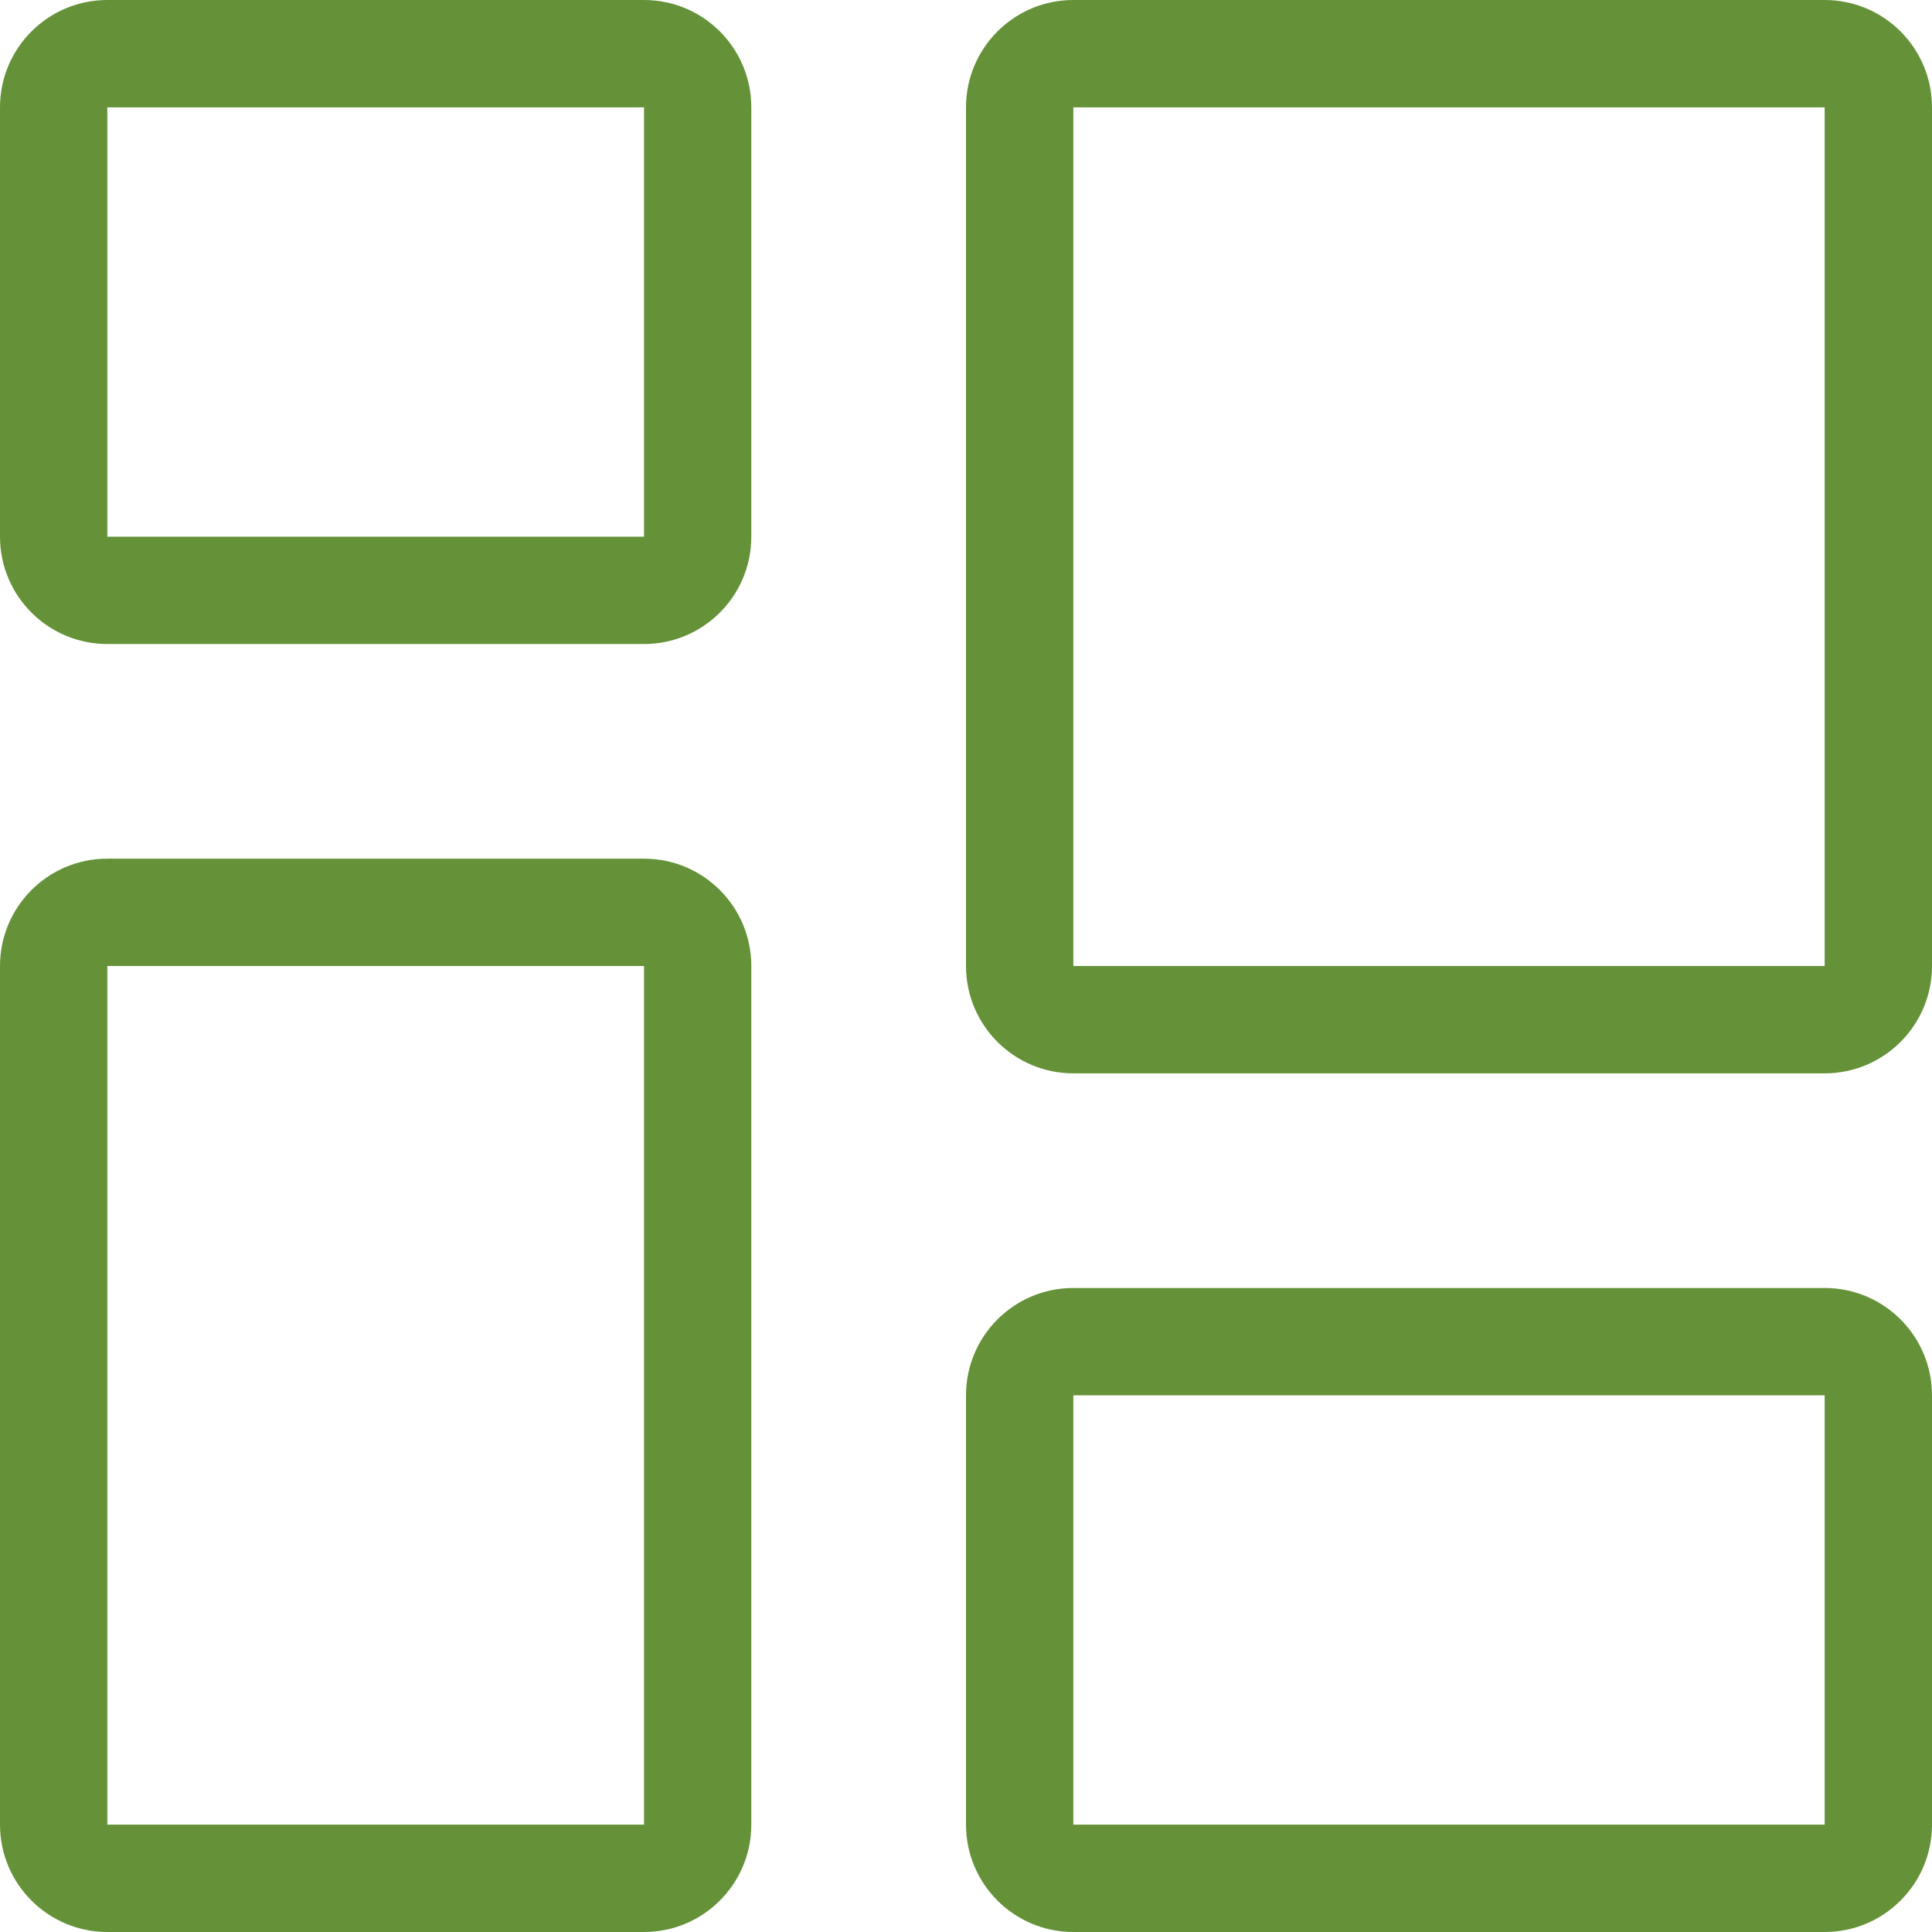 <svg width="32" height="32" viewBox="0 0 32 32" fill="none" xmlns="http://www.w3.org/2000/svg">
<path fill-rule="evenodd" clip-rule="evenodd" d="M30.222 23.111H17.778V30.222H30.222V23.111ZM30.222 1.778H17.778V16H30.222V1.778ZM10.667 16H1.778V30.222H10.667V16ZM10.667 1.778H1.778V8.889H10.667V1.778ZM17.778 0C16.796 0 16 0.796 16 1.778V16C16 16.982 16.796 17.778 17.778 17.778H30.222C31.204 17.778 32 16.982 32 16V1.778C32 0.796 31.204 0 30.222 0H17.778ZM17.778 21.333C16.796 21.333 16 22.129 16 23.111V30.222C16 31.204 16.796 32 17.778 32H30.222C31.204 32 32 31.204 32 30.222V23.111C32 22.129 31.204 21.333 30.222 21.333H17.778ZM0 16C0 15.018 0.796 14.222 1.778 14.222H10.667C11.649 14.222 12.444 15.018 12.444 16V30.222C12.444 31.204 11.649 32 10.667 32H1.778C0.796 32 0 31.204 0 30.222V16ZM1.778 0C0.796 0 0 0.796 0 1.778V8.889C0 9.871 0.796 10.667 1.778 10.667H10.667C11.649 10.667 12.444 9.871 12.444 8.889V1.778C12.444 0.796 11.649 0 10.667 0H1.778Z" fill="#659238"/>
</svg>
